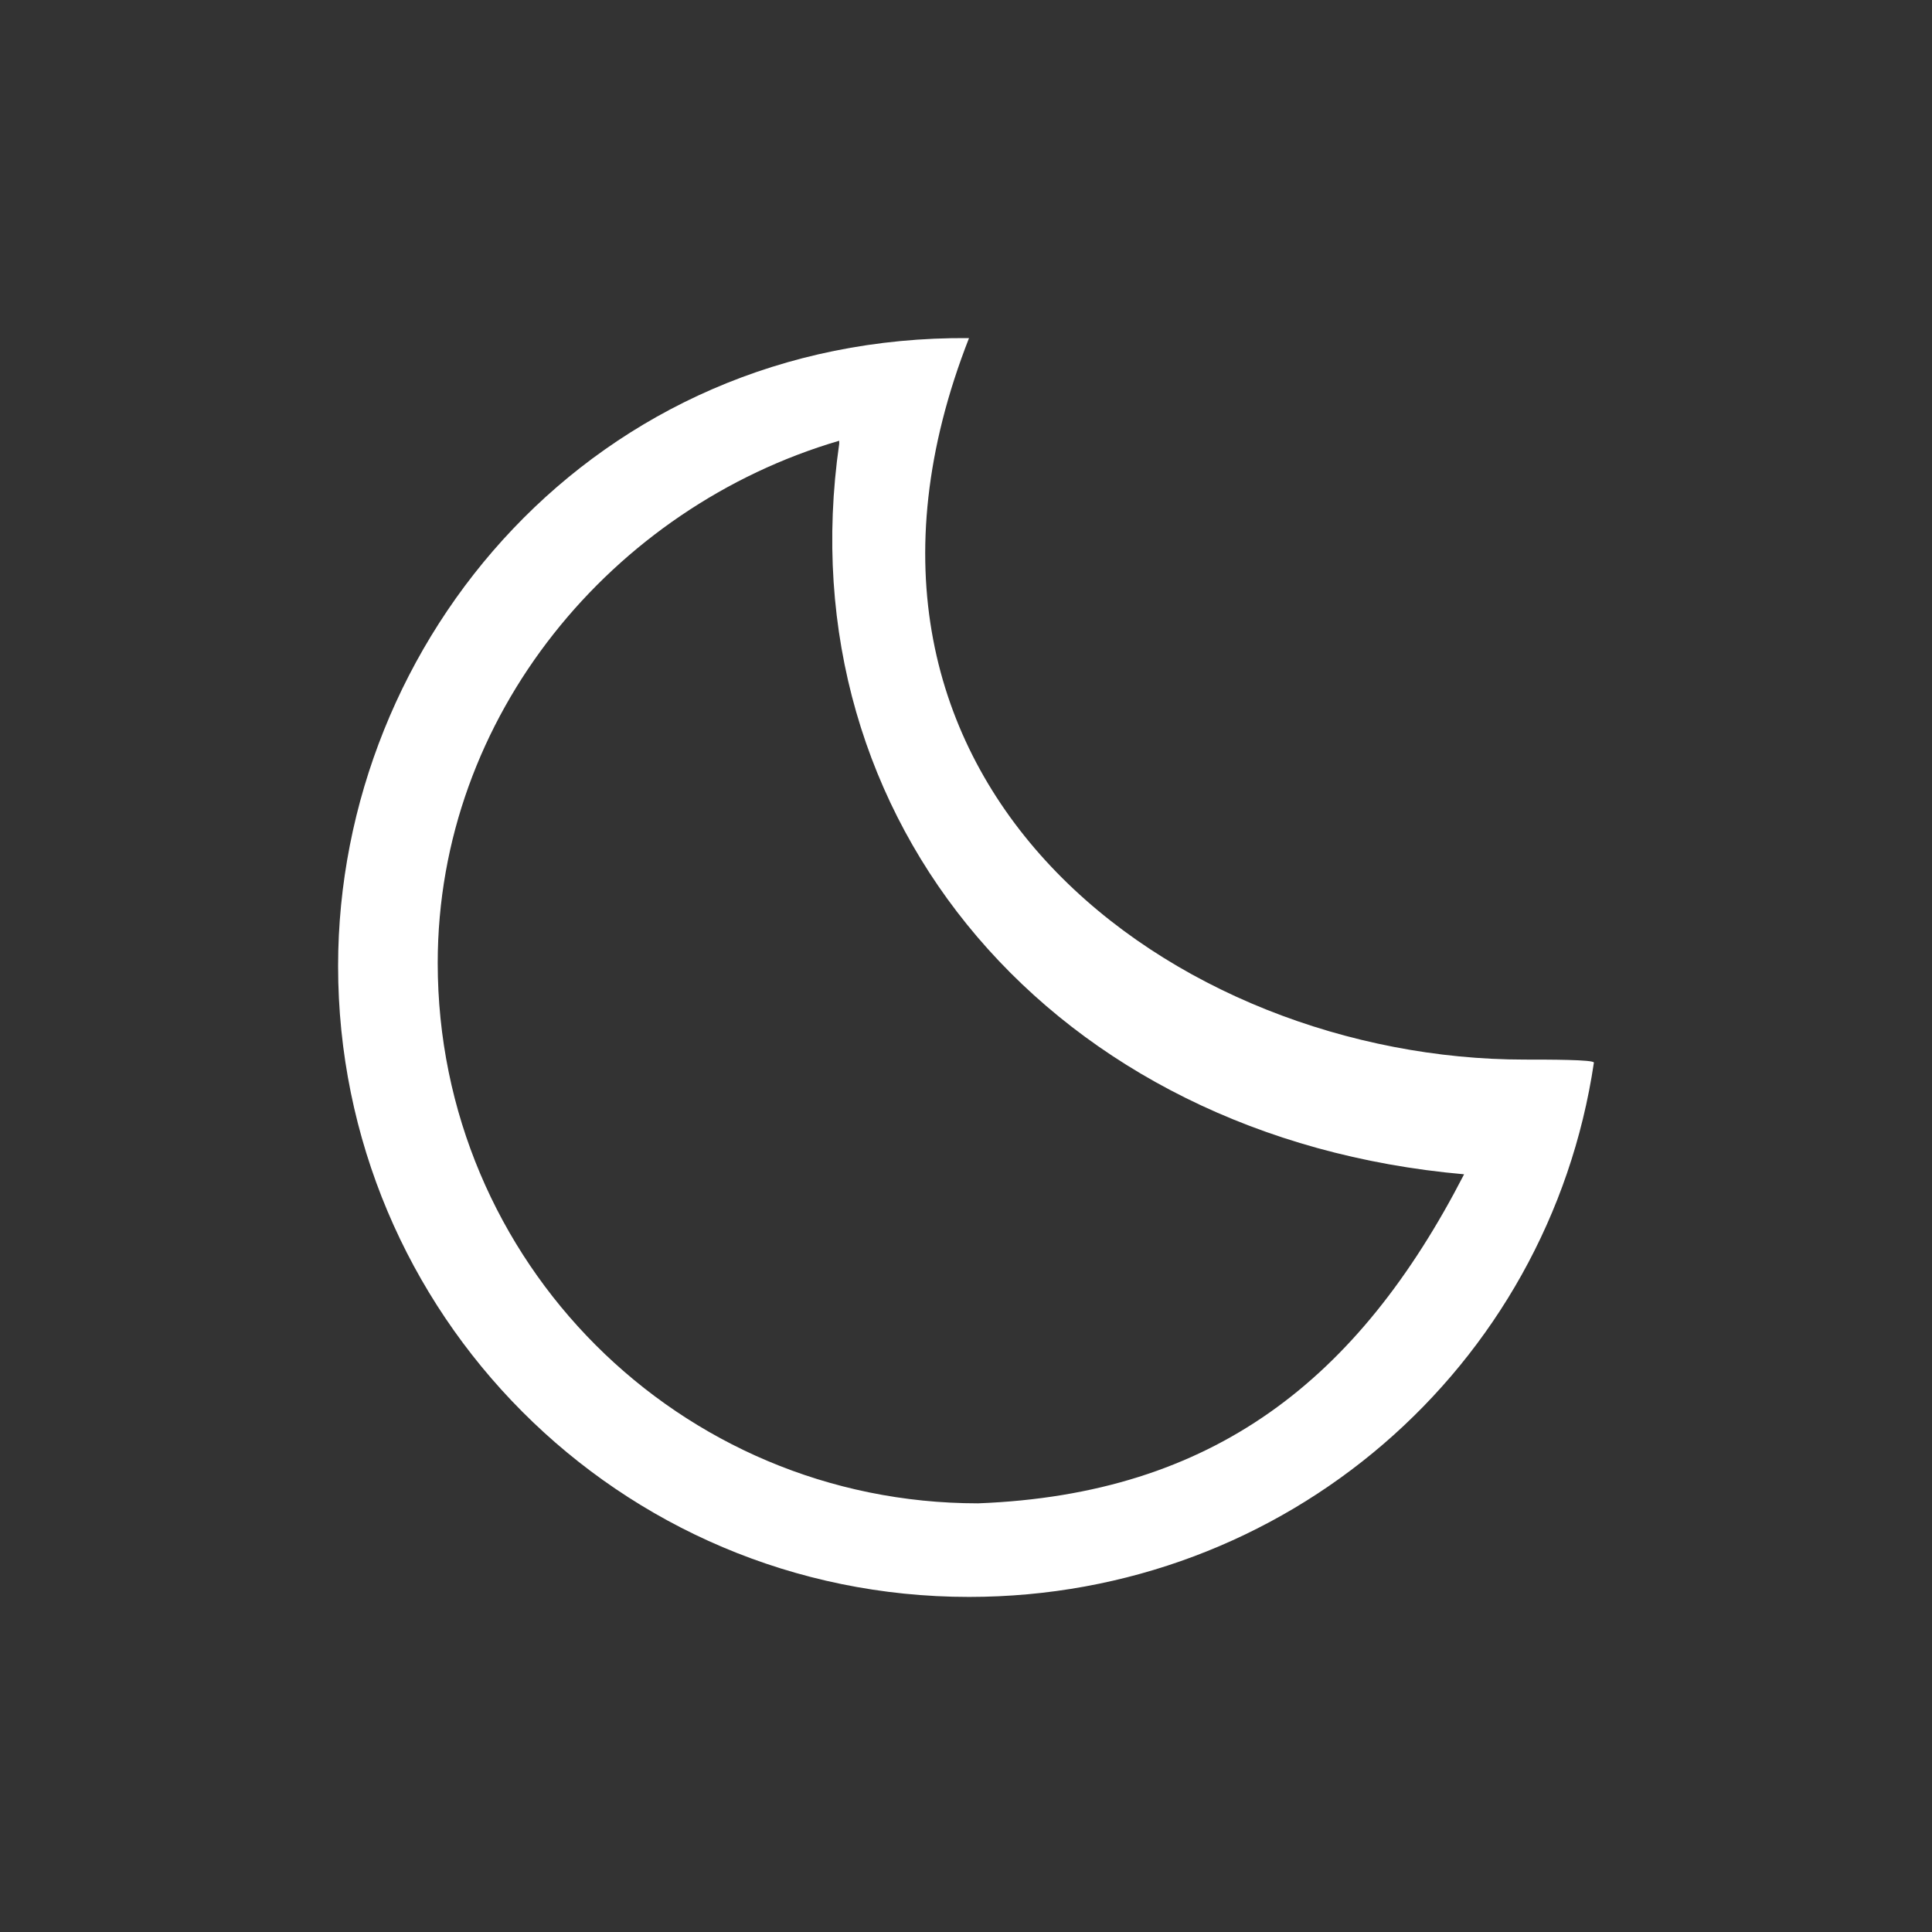 <svg viewBox="0 0 64 64" xmlns="http://www.w3.org/2000/svg"><rect x="0" y="0" width="64" height="64" fill="#333333" stroke="none"/><path d="M50.5 35.1C39 35.1 26.3 26 32.1 11.2c-12.4-.1-20.9 10-20.9 20.8 0 11.5 9.3 20.9 20.9 20.9 10.5 0 19.2-7.6 20.7-17.7 0-.1-1.5-.1-2.3-.1zM32.4 49.8c-9.9 0-17.9-8-17.9-17.9 0-8.2 5.8-15.1 13.3-17.3v.1c-1.8 12.5 7.1 23 20.7 24.2-3.5 6.8-8.3 10.6-16.1 10.9z" fill="#fff"/></svg>